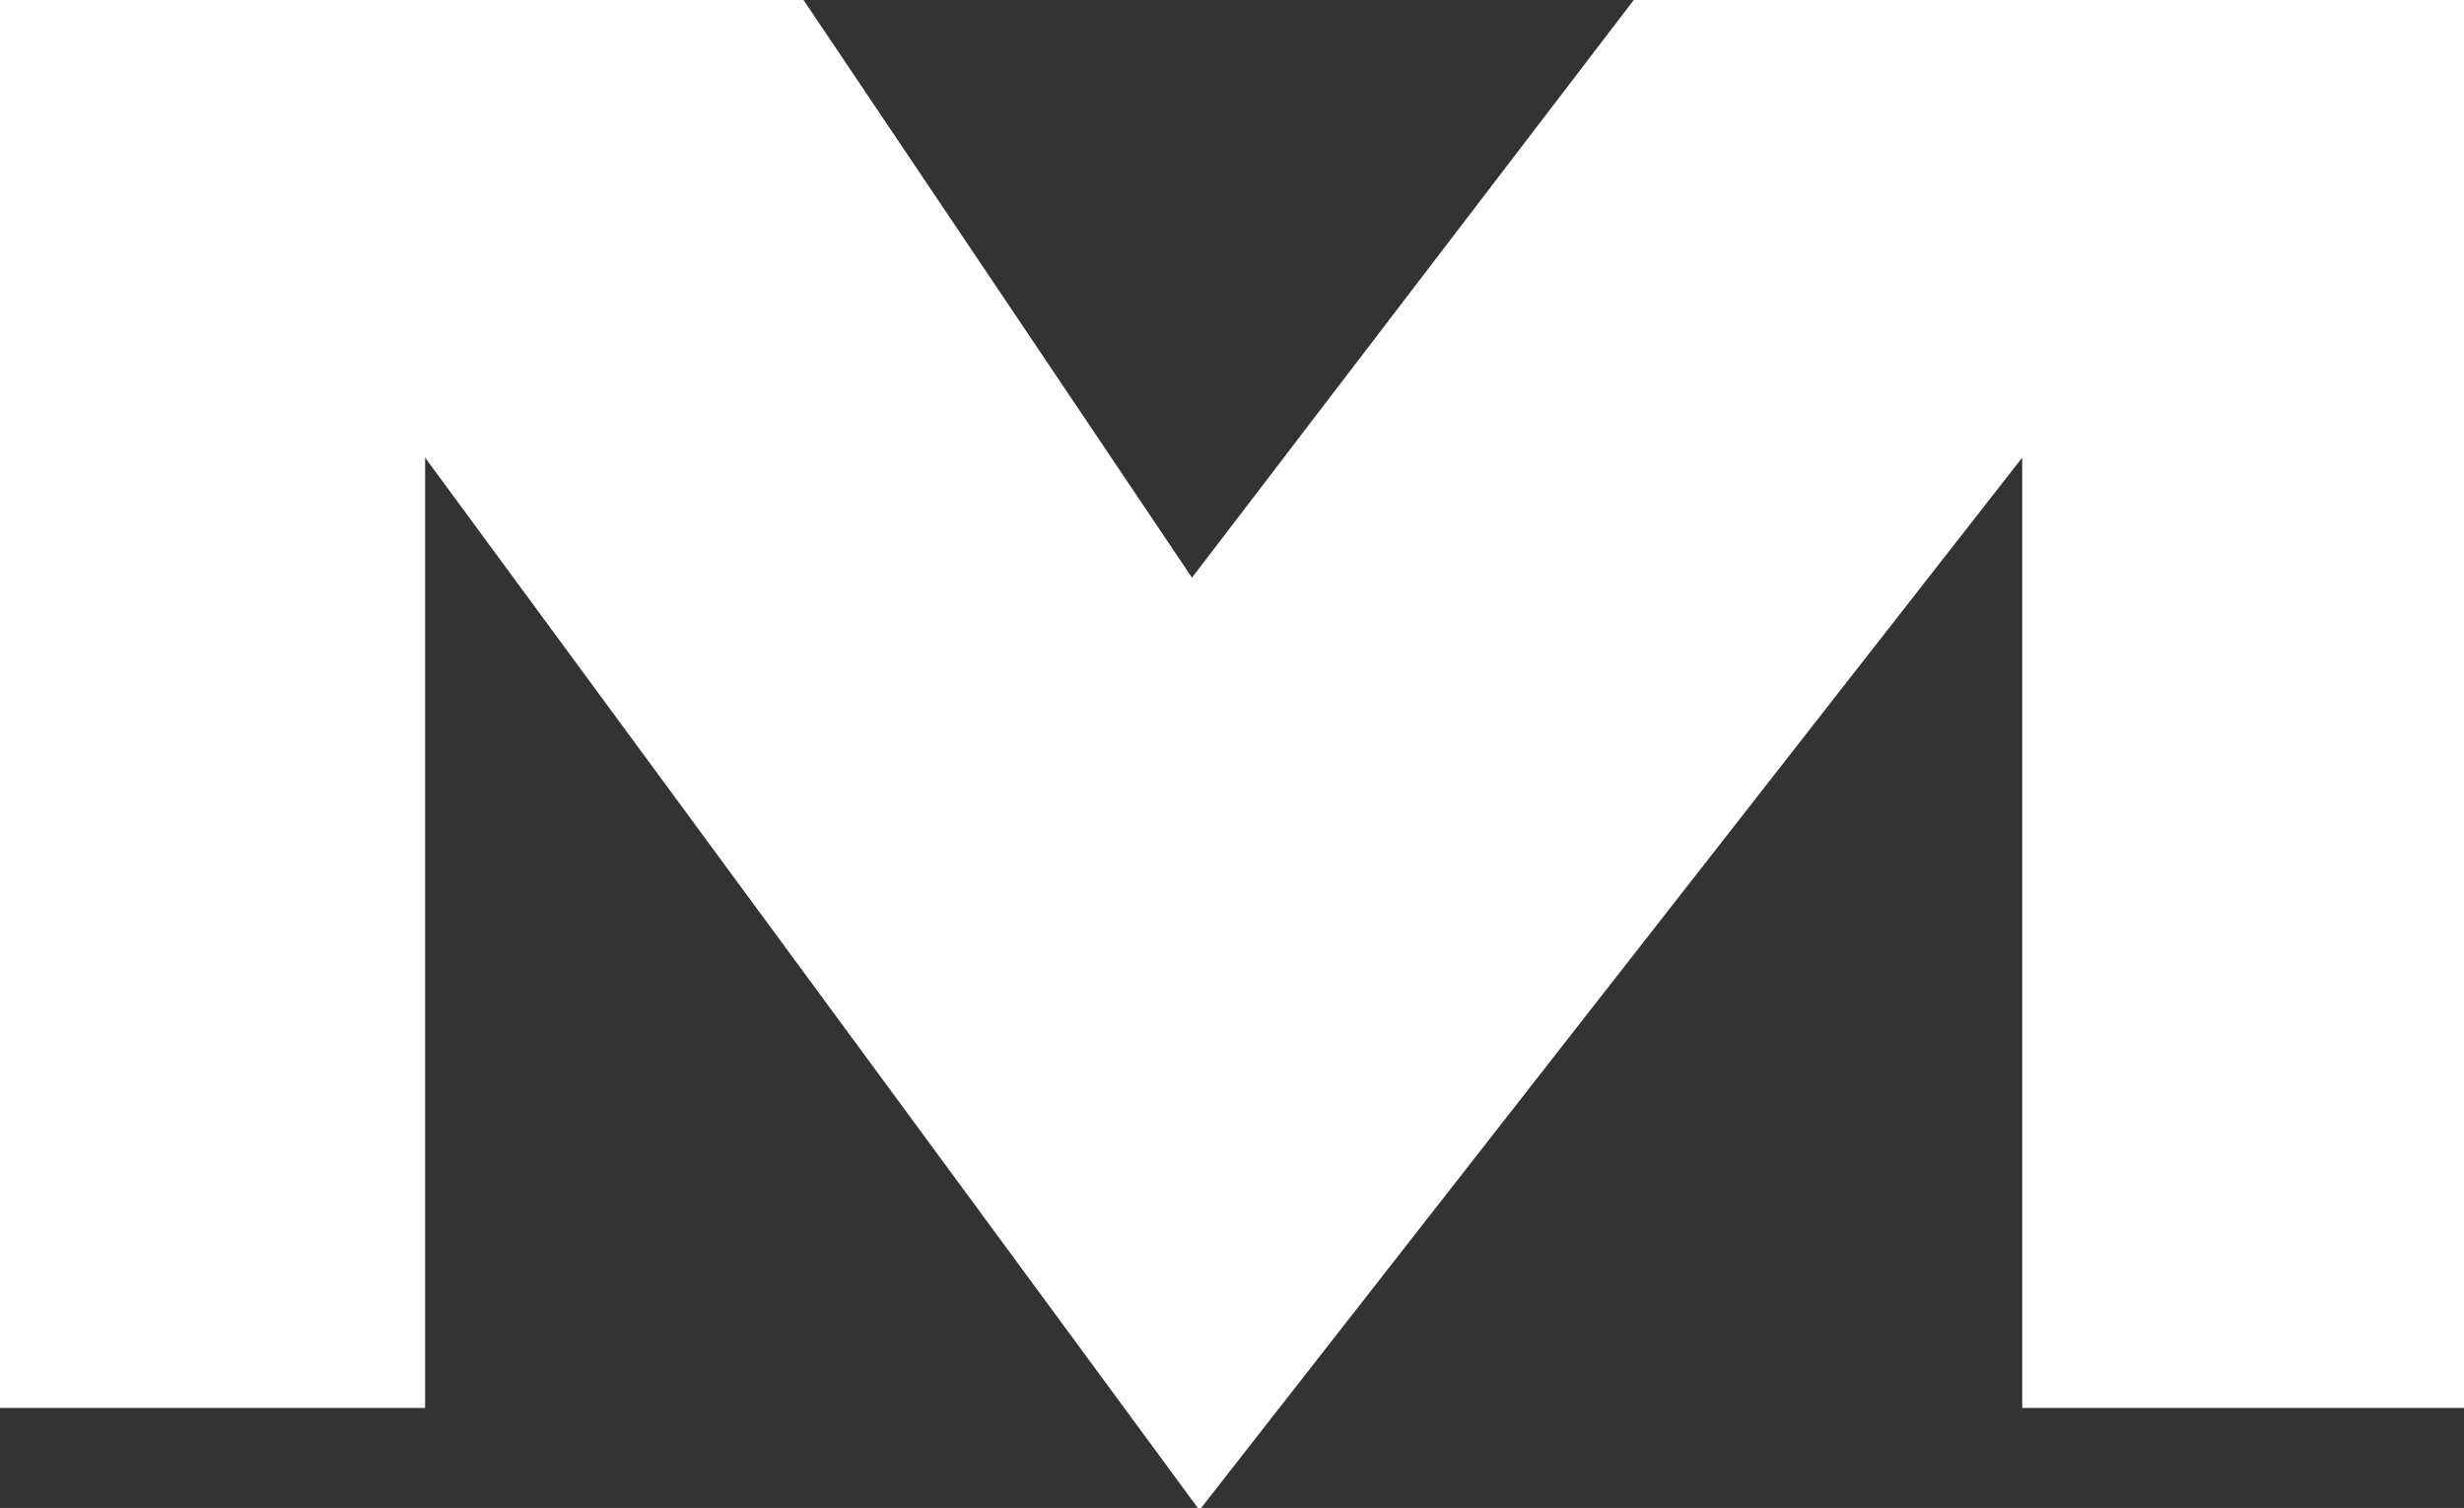<svg id="Layer_1" data-name="Layer 1" xmlns="http://www.w3.org/2000/svg" viewBox="0 0 29.56 18.09"><rect x="0" y="0" width="29.56" height="18.09" fill="#333333" stroke="none"/><defs><style>.cls-1{fill:#fff;}</style></defs><title>logo</title><polygon class="cls-1" points="28.99 0 28.99 0 19.6 0 14.3 6.93 9.64 0 0.5 0 0.51 0 0 0 0 16.89 5.1 16.89 5.1 5.49 14.37 18.09 14.37 18.09 14.41 18.09 24.26 5.49 24.26 16.89 29.56 16.89 29.56 0 28.99 0"/></svg>